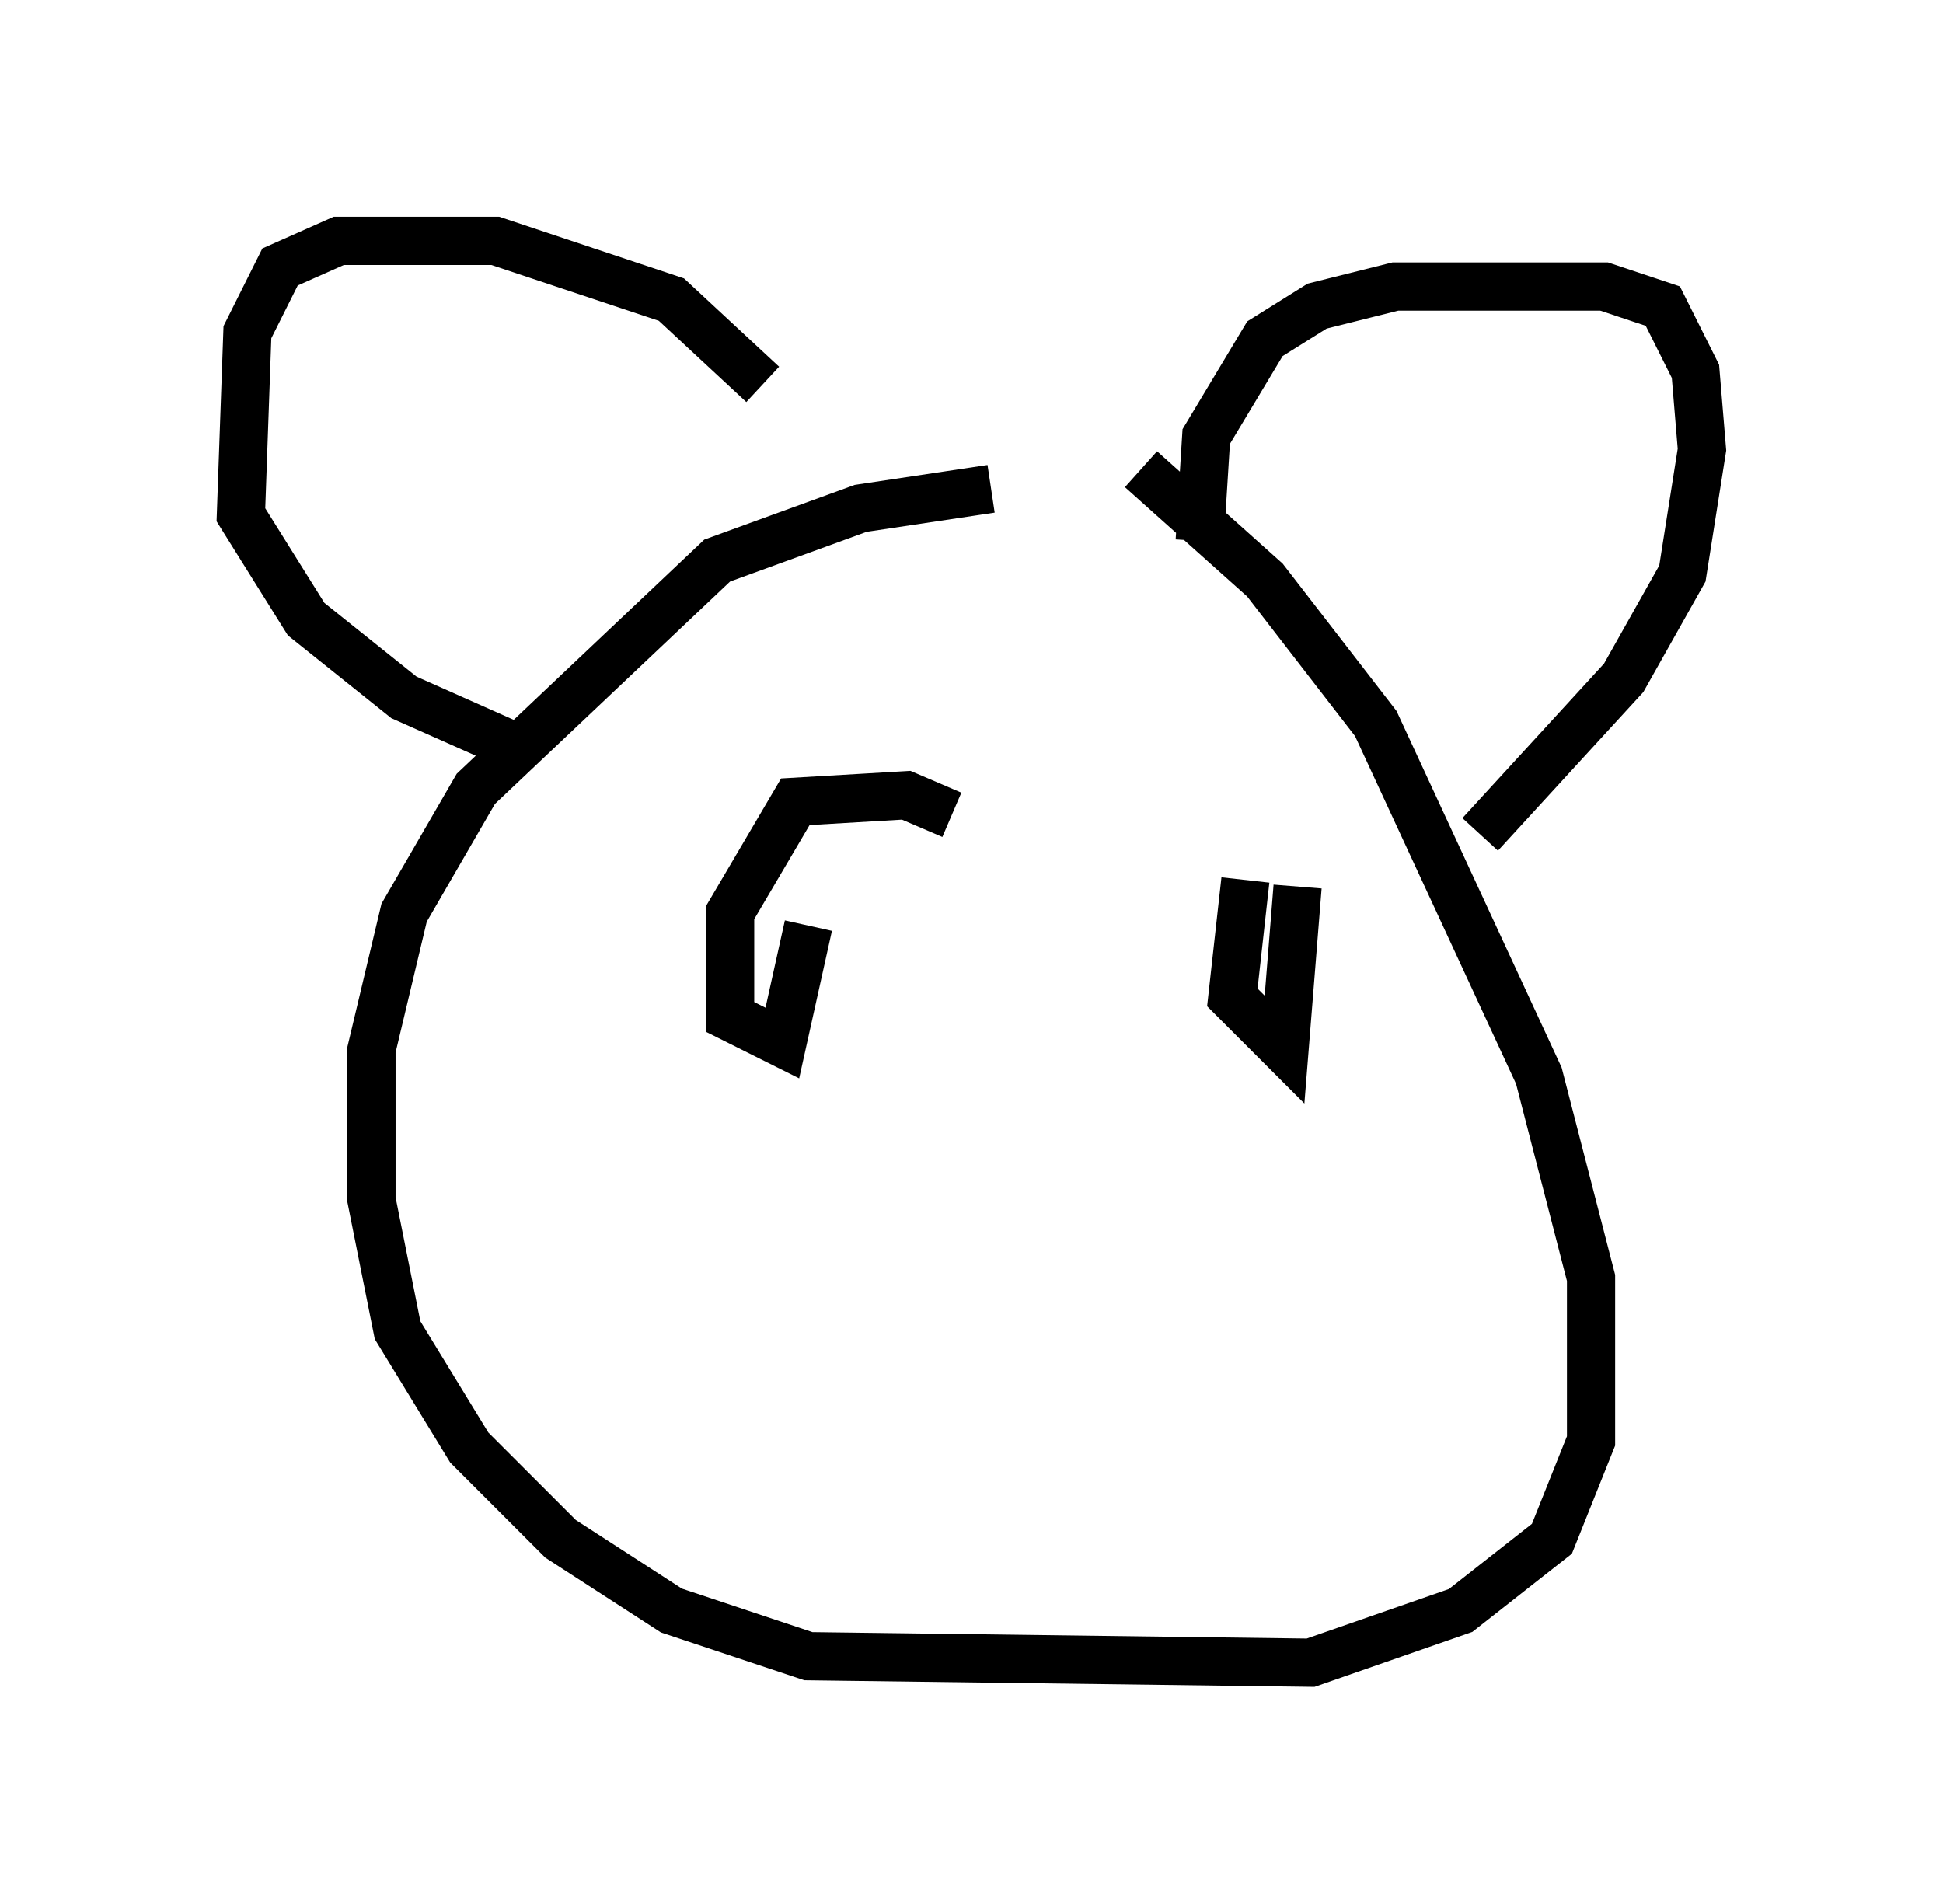 <?xml version="1.0" encoding="utf-8" ?>
<svg baseProfile="full" height="39.499" version="1.1" width="40.311" xmlns="http://www.w3.org/2000/svg" xmlns:ev="http://www.w3.org/2001/xml-events" xmlns:xlink="http://www.w3.org/1999/xlink"><defs /><rect fill="white" height="39.499" width="40.311" x="0" y="0" /><path d="M24.08, 10.413 m-3.518, -0.271 l-2.706, 0.406 -2.977, 1.083 l-5.007, 4.736 -1.488, 2.571 l-0.677, 2.842 0.0, 3.112 l0.541, 2.706 1.488, 2.436 l1.894, 1.894 2.3, 1.488 l2.842, 0.947 10.419, 0.135 l3.112, -1.083 1.894, -1.488 l0.812, -2.03 0.0, -3.383 l-1.083, -4.195 -3.383, -7.307 l-2.3, -2.977 -2.571, -2.3 m1.218, 1.488 l0.135, -2.165 1.218, -2.03 l1.083, -0.677 1.624, -0.406 l4.33, 0.0 1.218, 0.406 l0.677, 1.353 0.135, 1.624 l-0.406, 2.571 -1.218, 2.165 l-2.977, 3.248 m-14.885, -9.337 l-1.894, -1.759 -3.654, -1.218 l-3.248, 0.0 -1.218, 0.541 l-0.677, 1.353 -0.135, 3.789 l1.353, 2.165 2.03, 1.624 l2.436, 1.083 m8.931, 1.353 l-0.947, -0.406 -2.3, 0.135 l-1.353, 2.3 0.0, 2.165 l1.083, 0.541 0.541, -2.436 m9.066, -0.947 l-0.271, 2.436 1.083, 1.083 l0.271, -3.383 m-6.089, 4.601 " fill="none" stroke="black" stroke-width="1" /></svg>